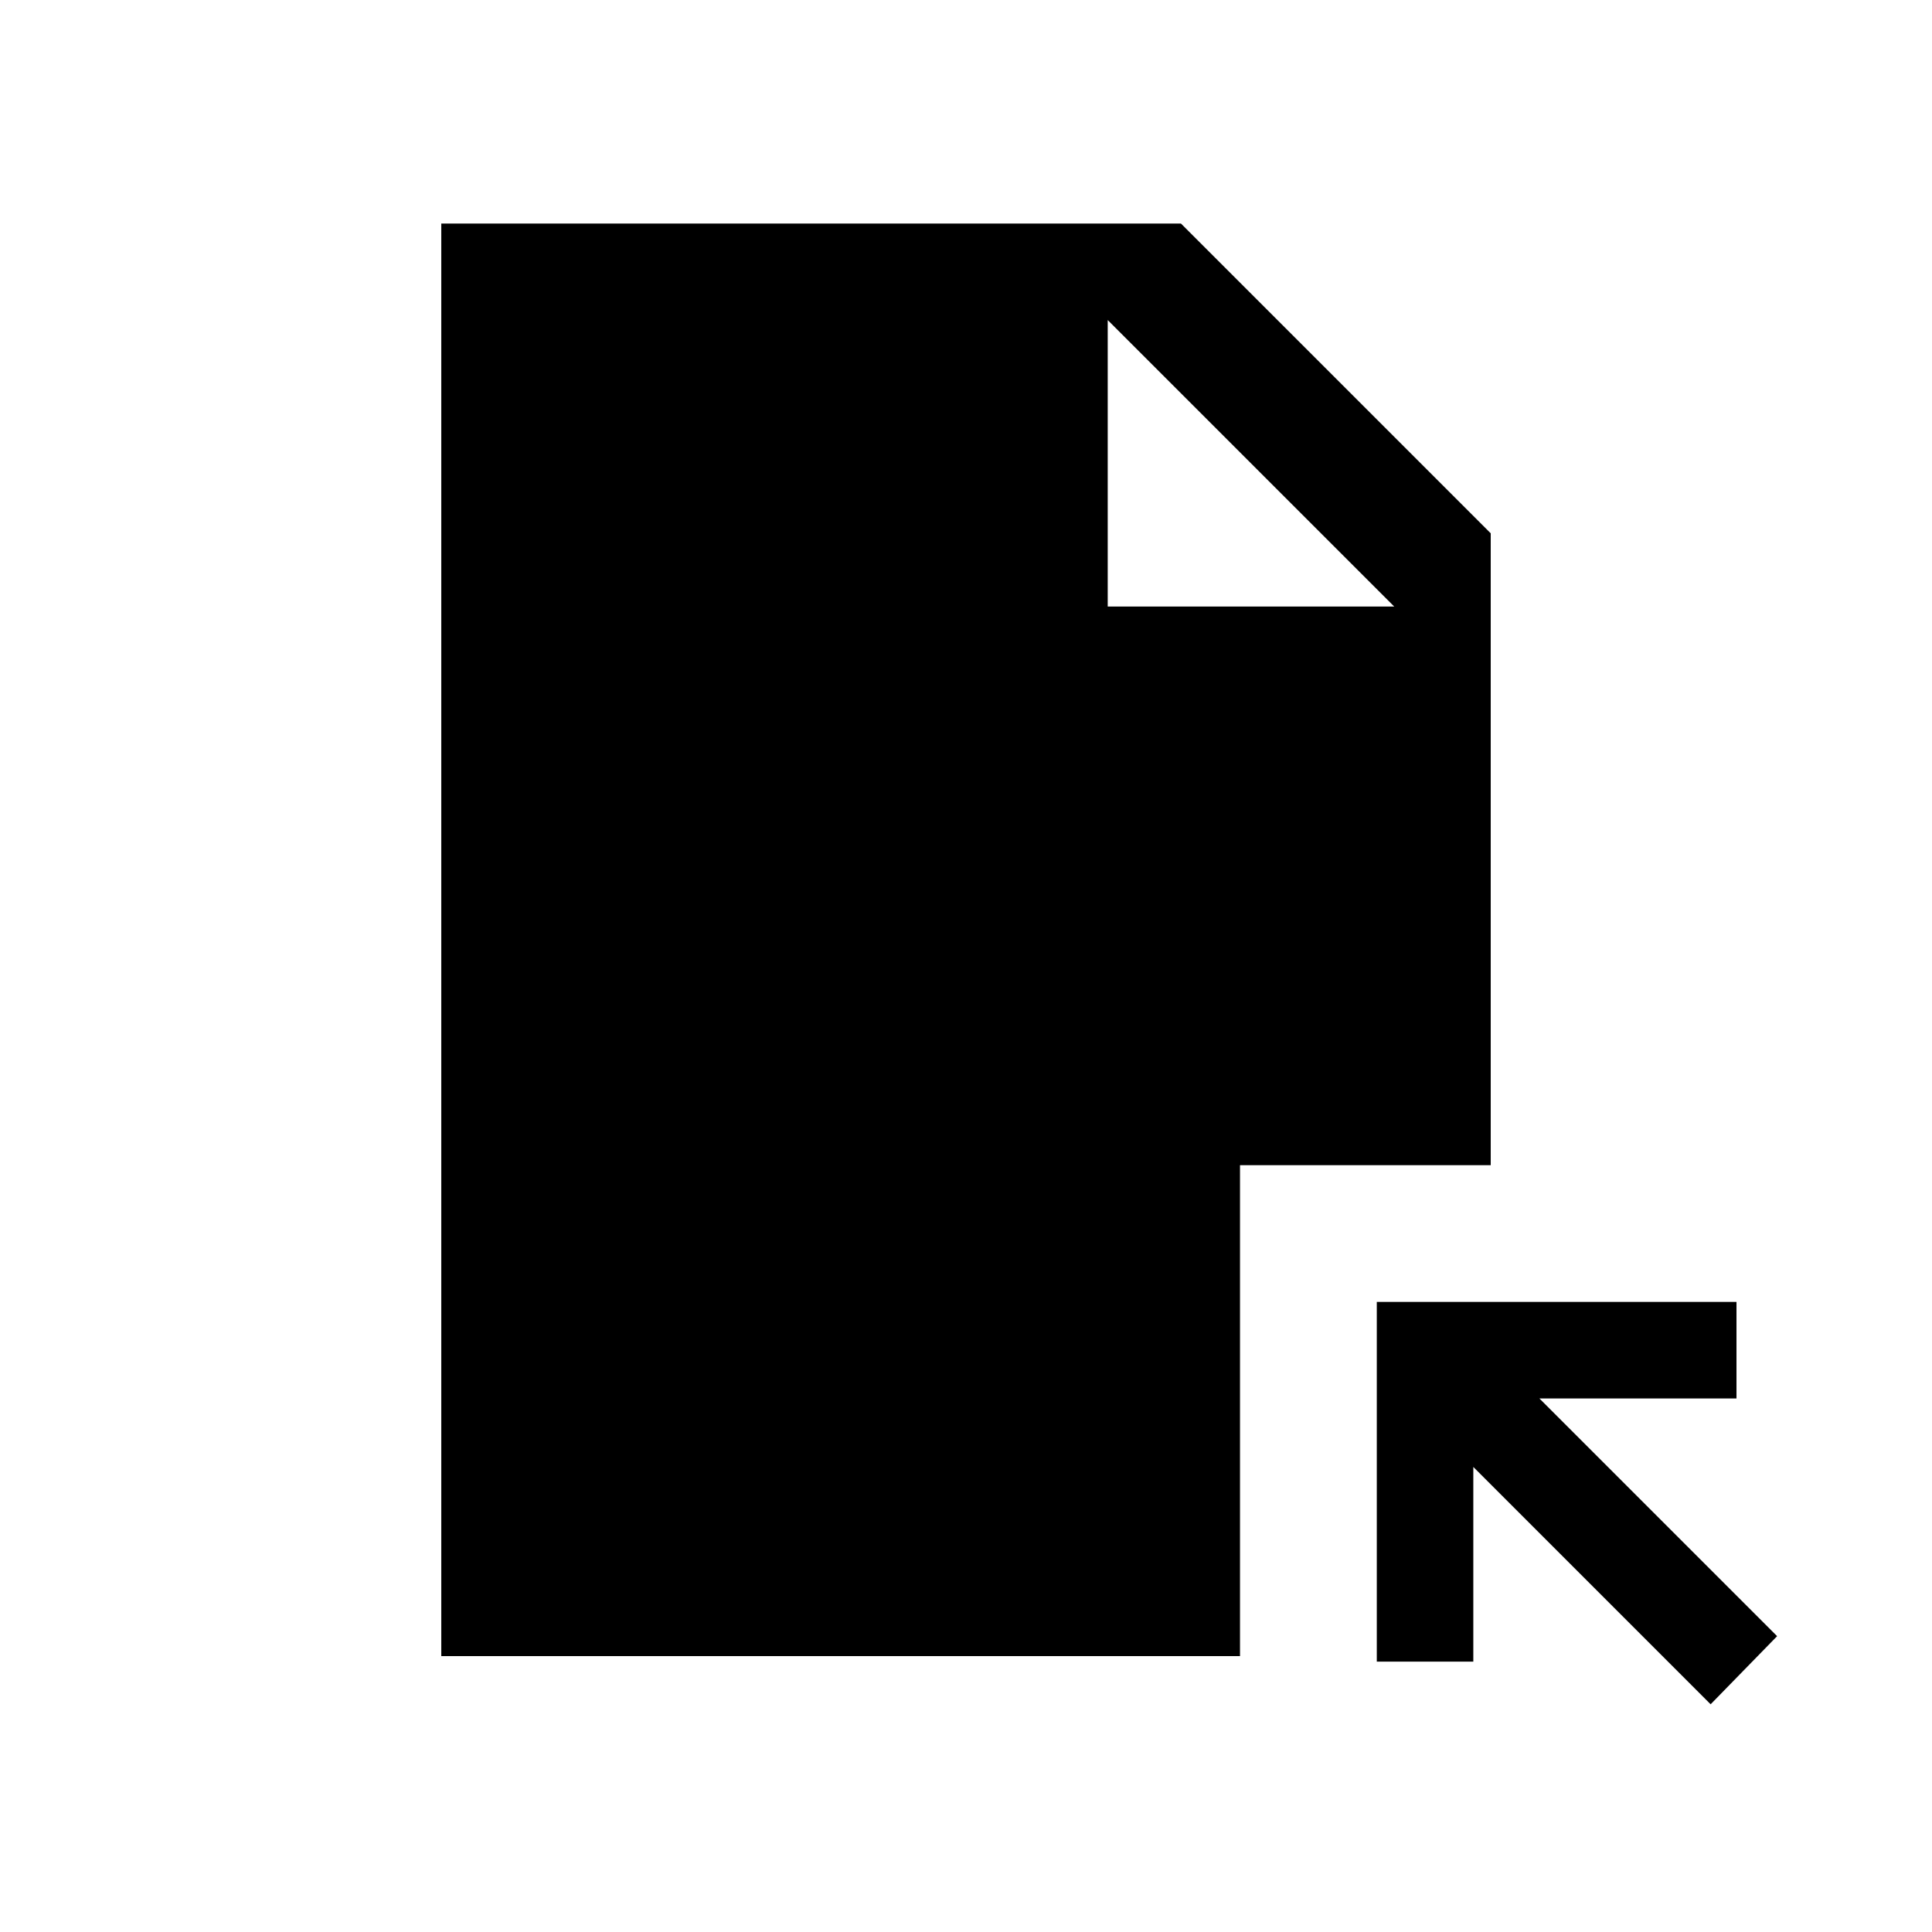 <svg xmlns="http://www.w3.org/2000/svg" height="20" viewBox="0 -960 960 960" width="20"><path d="M850-113.15 732.08-231.08v96.73h-47.96v-178.73h178.73v47.96h-97.93L883.04-147 850-113.15ZM550.42-658.62h142.35L550.42-800.96v142.34ZM219.27-137.08v-711.84h367.54L740.73-695v313.96H616.15v243.96H219.27Z"/></svg>